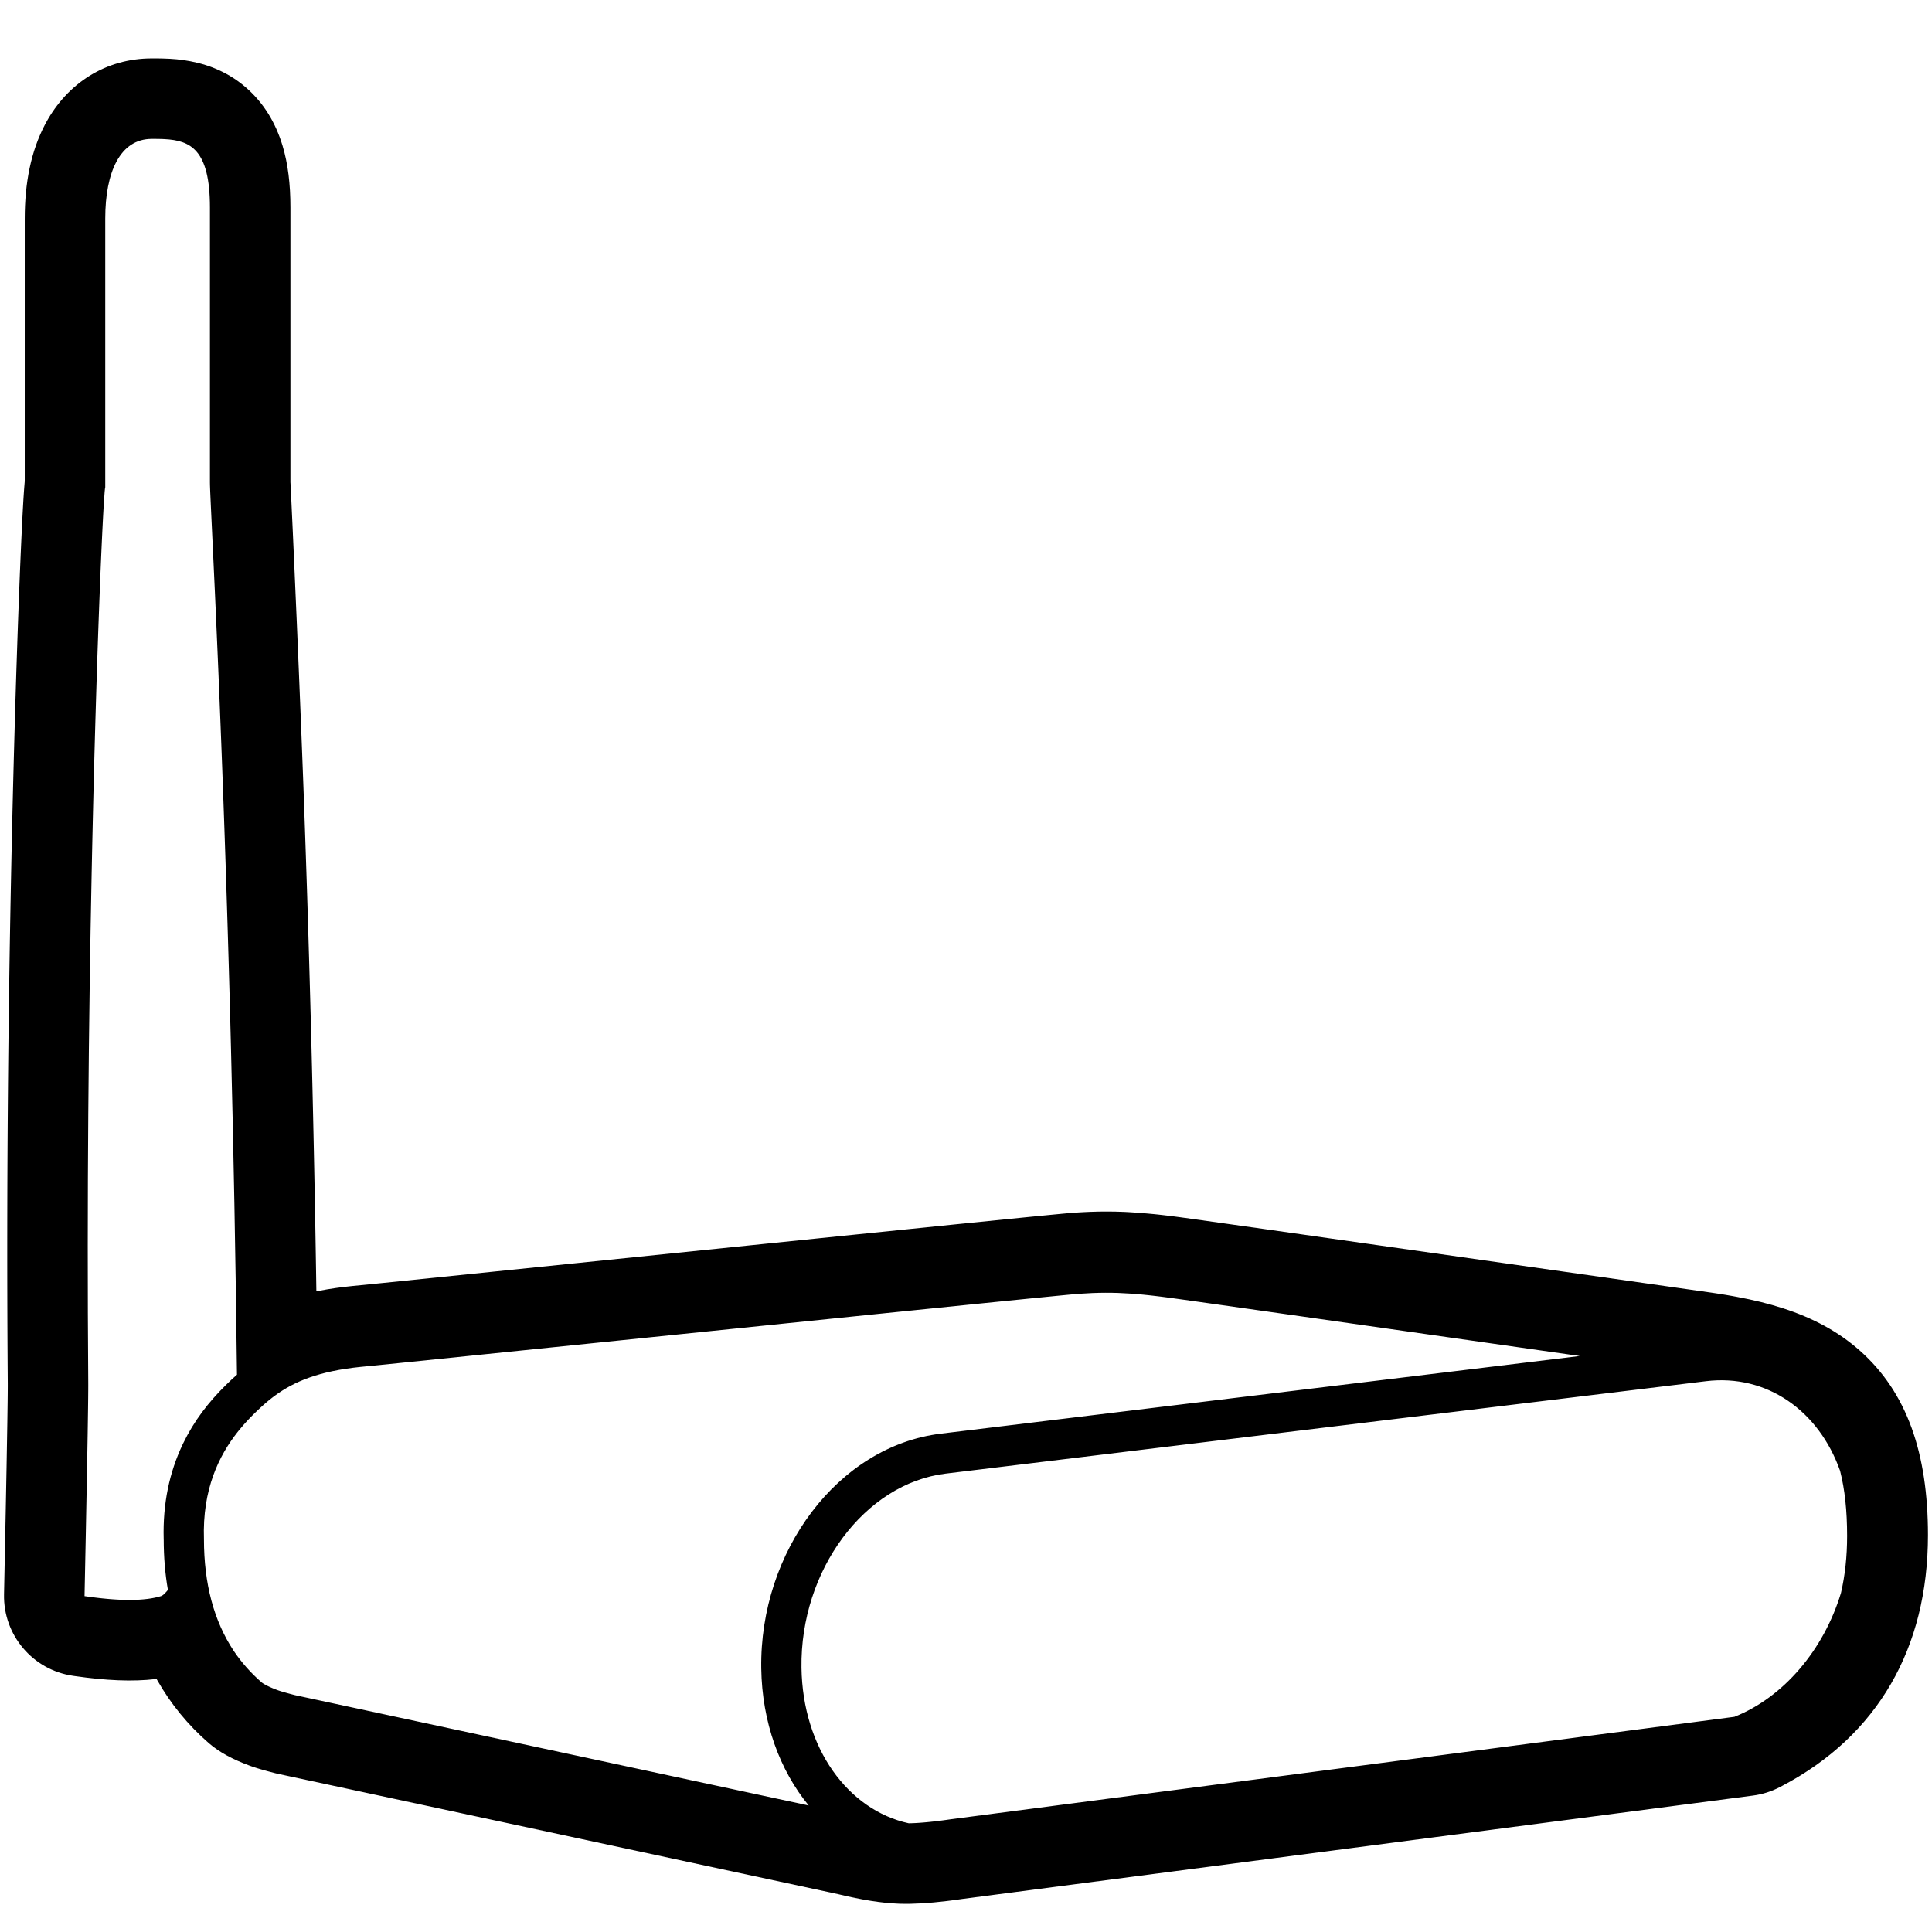 <svg height="960" viewBox="0 0 960 960" width="960" xmlns="http://www.w3.org/2000/svg"><path d="m77.973 29 1.46.026 1.403.027c5.048.121 9.085.481 13.78 1.37 10.13 1.918 19.496 6.008 27.69 13.13 8.712 7.572 14.644 17.403 18.084 28.818 2.726 9.047 3.918 19.111 3.918 30.712l.001 136.623c.001-.007.001-.008.002-.004l.016.198.03.503.306 6.103.735 15.766.898 19.976 1.191 27.328.995 23.559 1.138 27.959.455 11.568.609 15.96.408 11.097.455 12.899.438 12.886.426 12.956.277 8.676.272 8.707.266 8.739.388 13.166.251 8.817.246 8.848.24 8.879.234 8.911.228 8.942.222 8.973.215 9.005.312 13.567.2 9.084.193 9.116.187 9.147.181 9.179.174 9.211c.028 1.538.057 3.077.085 4.617l.164 9.259.157 9.291.151 9.323.149 9.758 1.3-.259c5.202-1.013 10.725-1.81 16.629-2.402l15.635-1.556 213.993-21.937 68.454-6.987 27.217-2.748 10.506-1.048 10.31-1.013 6.044-.578 2.804-.258 1.713-.15 1.247-.101 1.195-.084c.634-.043 1.264-.084 1.889-.122l1.863-.107c.617-.033 1.23-.064 1.84-.092l1.821-.077c5.737-.221 11.223-.215 16.901.028l1.8.084c4.217.215 8.562.559 13.214 1.037l2.013.213 2.053.229 2.097.245 2.143.262 2.193.279 2.246.295 5.784.794 36.038 5.077 222.015 31.579 2.104.314c.347.053.693.106 1.036.159l2.041.321 2.002.327c.33.055.659.11.986.166l1.945.337c.321.057.641.114.959.171l1.892.347c8.439 1.581 15.872 3.405 22.977 5.707 14.665 4.752 27.263 11.439 38.007 20.955 23.469 20.788 33.891 51.018 33.891 91.697 0 56.076-24.933 99.62-72.468 124.63l-1.208.629c-4.145 2.155-8.636 3.568-13.268 4.174l-393.055 51.393-.619.09-2.03.286c-.335.046-.668.091-1.0.136l-1.969.258-1.93.24c-8.914 1.076-16.557 1.544-23.221 1.341l-.672-.023c-8.69-.327-18.452-1.918-29.822-4.673l-.248-.062-278.354-59.789c-.356-.076-.711-.158-1.065-.244l-.53-.133-2.295-.6-1.593-.428-1.491-.412-.942-.267-.902-.262-1.284-.386c-.138-.043-.275-.085-.411-.127l-.797-.253-.767-.252-.738-.251c-.242-.084-.479-.167-.712-.251l-.794-.289c-7.902-2.911-14.801-6.522-20.092-11.128-10.391-9.045-18.935-19.516-25.573-31.241l-.354-.629-.356.044c-11.656 1.376-24.885.739-40.268-1.475l-1.006-.147c-19.937-2.94-34.574-20.252-34.166-40.401l.833-40.815.429-22.595.379-22.082.145-10.273.044-4.14.021-3.205.001-1.54-.074-10.454-.059-9.861c-.018-3.289-.034-6.58-.048-9.872l-.036-9.882-.024-9.889c-.006-3.297-.01-6.595-.013-9.894l-.002-9.897.01-9.898c.003-1.65.006-3.299.009-4.949l.026-9.895c.005-1.649.011-3.298.017-4.946l.043-9.887c.016-3.295.034-6.588.053-9.88l.064-9.87c.023-3.288.048-6.574.074-9.858l.085-9.844.046-4.916.1-9.819.11-9.799.12-9.778.13-9.754c.022-1.624.045-3.246.069-4.867l.144-9.714.154-9.685.163-9.654.173-9.621.182-9.585.191-9.547c.033-1.588.066-3.174.099-4.759l.204-9.487c.035-1.578.07-3.154.105-4.728l.217-9.422.226-9.376c.038-1.559.077-3.115.116-4.67l.239-9.302.122-4.632.427-15.474.353-12.041.453-14.571.555-16.69.281-7.985.519-13.955.425-10.705.356-8.461.325-7.304.381-8.024.199-3.927.192-3.589.253-4.416.136-2.188.163-2.418.125-1.682.26-3.188.001-130.529c0-17.622 3.054-33.508 10.165-46.909l.378-.703c10.662-19.567 29.597-31.975 52.617-31.975zm836.335 701.772c-10.468-29.575-36.208-48.154-66.627-44.457l-377.795 45.916c-40.271 4.894-72.342 48.09-71.632 96.48.586 39.924 23.084 70.7 53.334 77.283l.755-.022c.172-.004.345-.009.52-.015l1.066-.04 1.101-.053 1.136-.066 1.171-.079 1.207-.093 1.242-.106c.21-.019.421-.038.634-.058l1.295-.126c.219-.022.439-.045.661-.068l1.348-.145c.228-.025.457-.051.687-.078l1.401-.165 1.436-.178 1.471-.192 1.507-.205 2.326-.332 389.265-50.896c24.384-9.675 44.348-33.168 52.948-61.532 2.035-8.751 3.052-18.209 3.052-28.374 0-12.599-1.169-23.144-3.409-32.005zm-352.316-87.969c-8.653-.604-16.504-.581-25.821.083l-.896.071-1.794.158-3.168.295-5.087.489-14.022 1.385-23.781 2.393-46.811 4.765-241.04 24.728-14.707 1.482-5.52.541c-20.853 2.104-33.093 7.256-42.632 14.219l-.8.593-.788.601c-.13.101-.26.202-.39.304l-.771.614c-.255.206-.509.413-.761.622l-.752.629-.743.637-.735.645-.729.652-.722.659-.717.666-.713.673-.709.68-.706.686-.705.694-.709.71-.715.728-.719.746-.722.764c-.121.129-.241.258-.362.389l-.725.792c-.121.134-.242.268-.363.403l-.727.82c-.727.83-1.453 1.689-2.175 2.579l-.721.9c-9.226 11.68-17.546 28.464-16.697 53.262 0 22.066 4.92 40.535 14.759 55.405 3.878 5.778 8.506 11.008 13.885 15.689l.131.108.169.126.324.222.263.168.301.183.338.197.376.21.414.222.452.233.49.243.528.252.567.26.605.267.643.273.682.278c.117.047.235.093.355.14l.739.283.778.286.363.127.622.206.715.224 1.399.414.964.273 1.057.291 1.969.526 1.306.34 255.302 54.838c-14.381-17.505-23.189-41.359-23.582-68.132-.851-58.002 38.06-110.41 89.217-116.628l317.497-38.588-133.473-19.004-47.431-6.724-15.467-2.175-6.972-.964-2.706-.358-2.058-.262c-.338-.042-.675-.084-1.009-.125l-1.979-.237c-.326-.038-.65-.076-.971-.112l-1.909-.212c-.944-.102-1.872-.198-2.787-.287l-1.813-.171c-.898-.081-1.785-.156-2.662-.225zm-484.723-573.803h-1.854c-15.713 0-23.12 16.439-23.12 39.587v133.535c-.147.209-.387 2.901-.694 7.842l-.174 2.916c-.06 1.046-.122 2.164-.187 3.354l-.198 3.783-.209 4.203-.219 4.615-.228 5.019-.236 5.414-.243 5.8c-.041.998-.082 2.013-.124 3.042l-.252 6.364-.257 6.729-.262 7.086-.265 7.434c-.044 1.268-.089 2.549-.133 3.845l-.268 7.941-.269 8.268-.269 8.586c-.045 1.457-.09 2.927-.134 4.41l-.268 9.048-.266 9.346c-.088 3.164-.176 6.376-.263 9.635l-.259 9.915-.254 10.187c-.084 3.44-.167 6.924-.249 10.45l-.242 10.705c-.04 1.805-.079 3.62-.118 5.445l-.231 11.071c-1.473 72.733-2.395 160.273-1.675 252.126l.003.532.001 1.259-.009 2.218-.038 4.298-.059 4.8-.201 13.257-.285 16.277-.66 34.308-.6 29.451c.277.041.552.081.826.12l1.631.229 1.603.213 1.575.197c.52.063 1.036.124 1.547.182l1.519.166c.753.079 1.495.152 2.227.219l1.45.126c.479.039.952.076 1.422.11l1.394.095 1.366.079 1.338.063 1.31.047c.864.026 1.709.042 2.535.047h1.226c6.059-.039 11.07-.671 15.032-1.894.803-.248 1.66-1.06 2.57-2.076l.393-.447.469-.55c-1.395-7.966-2.091-16.365-2.091-25.174l0.0.329-.017-.598c-.462-17.425 2.827-32.932 9.346-46.678l.359-.748c5.409-11.153 12.425-20.29 21.267-28.997 1.816-1.788 3.628-3.482 5.452-5.085-.68-58.768-1.745-113.168-2.985-162.275l-.341-13.223c-.115-4.364-.232-8.683-.349-12.958l-.356-12.689c-.179-6.276-.361-12.451-.544-18.52l-.369-11.998-.372-11.714c-.125-3.857-.249-7.666-.375-11.427l-.376-11.135c-.063-1.831-.126-3.65-.188-5.457l-.377-10.689-.376-10.387-.374-10.081-.372-9.77-.368-9.456-.364-9.137-.358-8.814-.352-8.487-.344-8.156-.336-7.821-.486-11.094-.611-13.58-.82-17.707-1.126-23.823-.264-5.782-.14-3.296c-.013-.316-.024-.615-.035-.898l-.051-1.491c-.019-.643-.029-1.133-.029-1.467v-136.662c0-28.891-9.803-33.299-22.579-33.965l-.876-.04-.884-.03-1.342-.029z"/></svg>